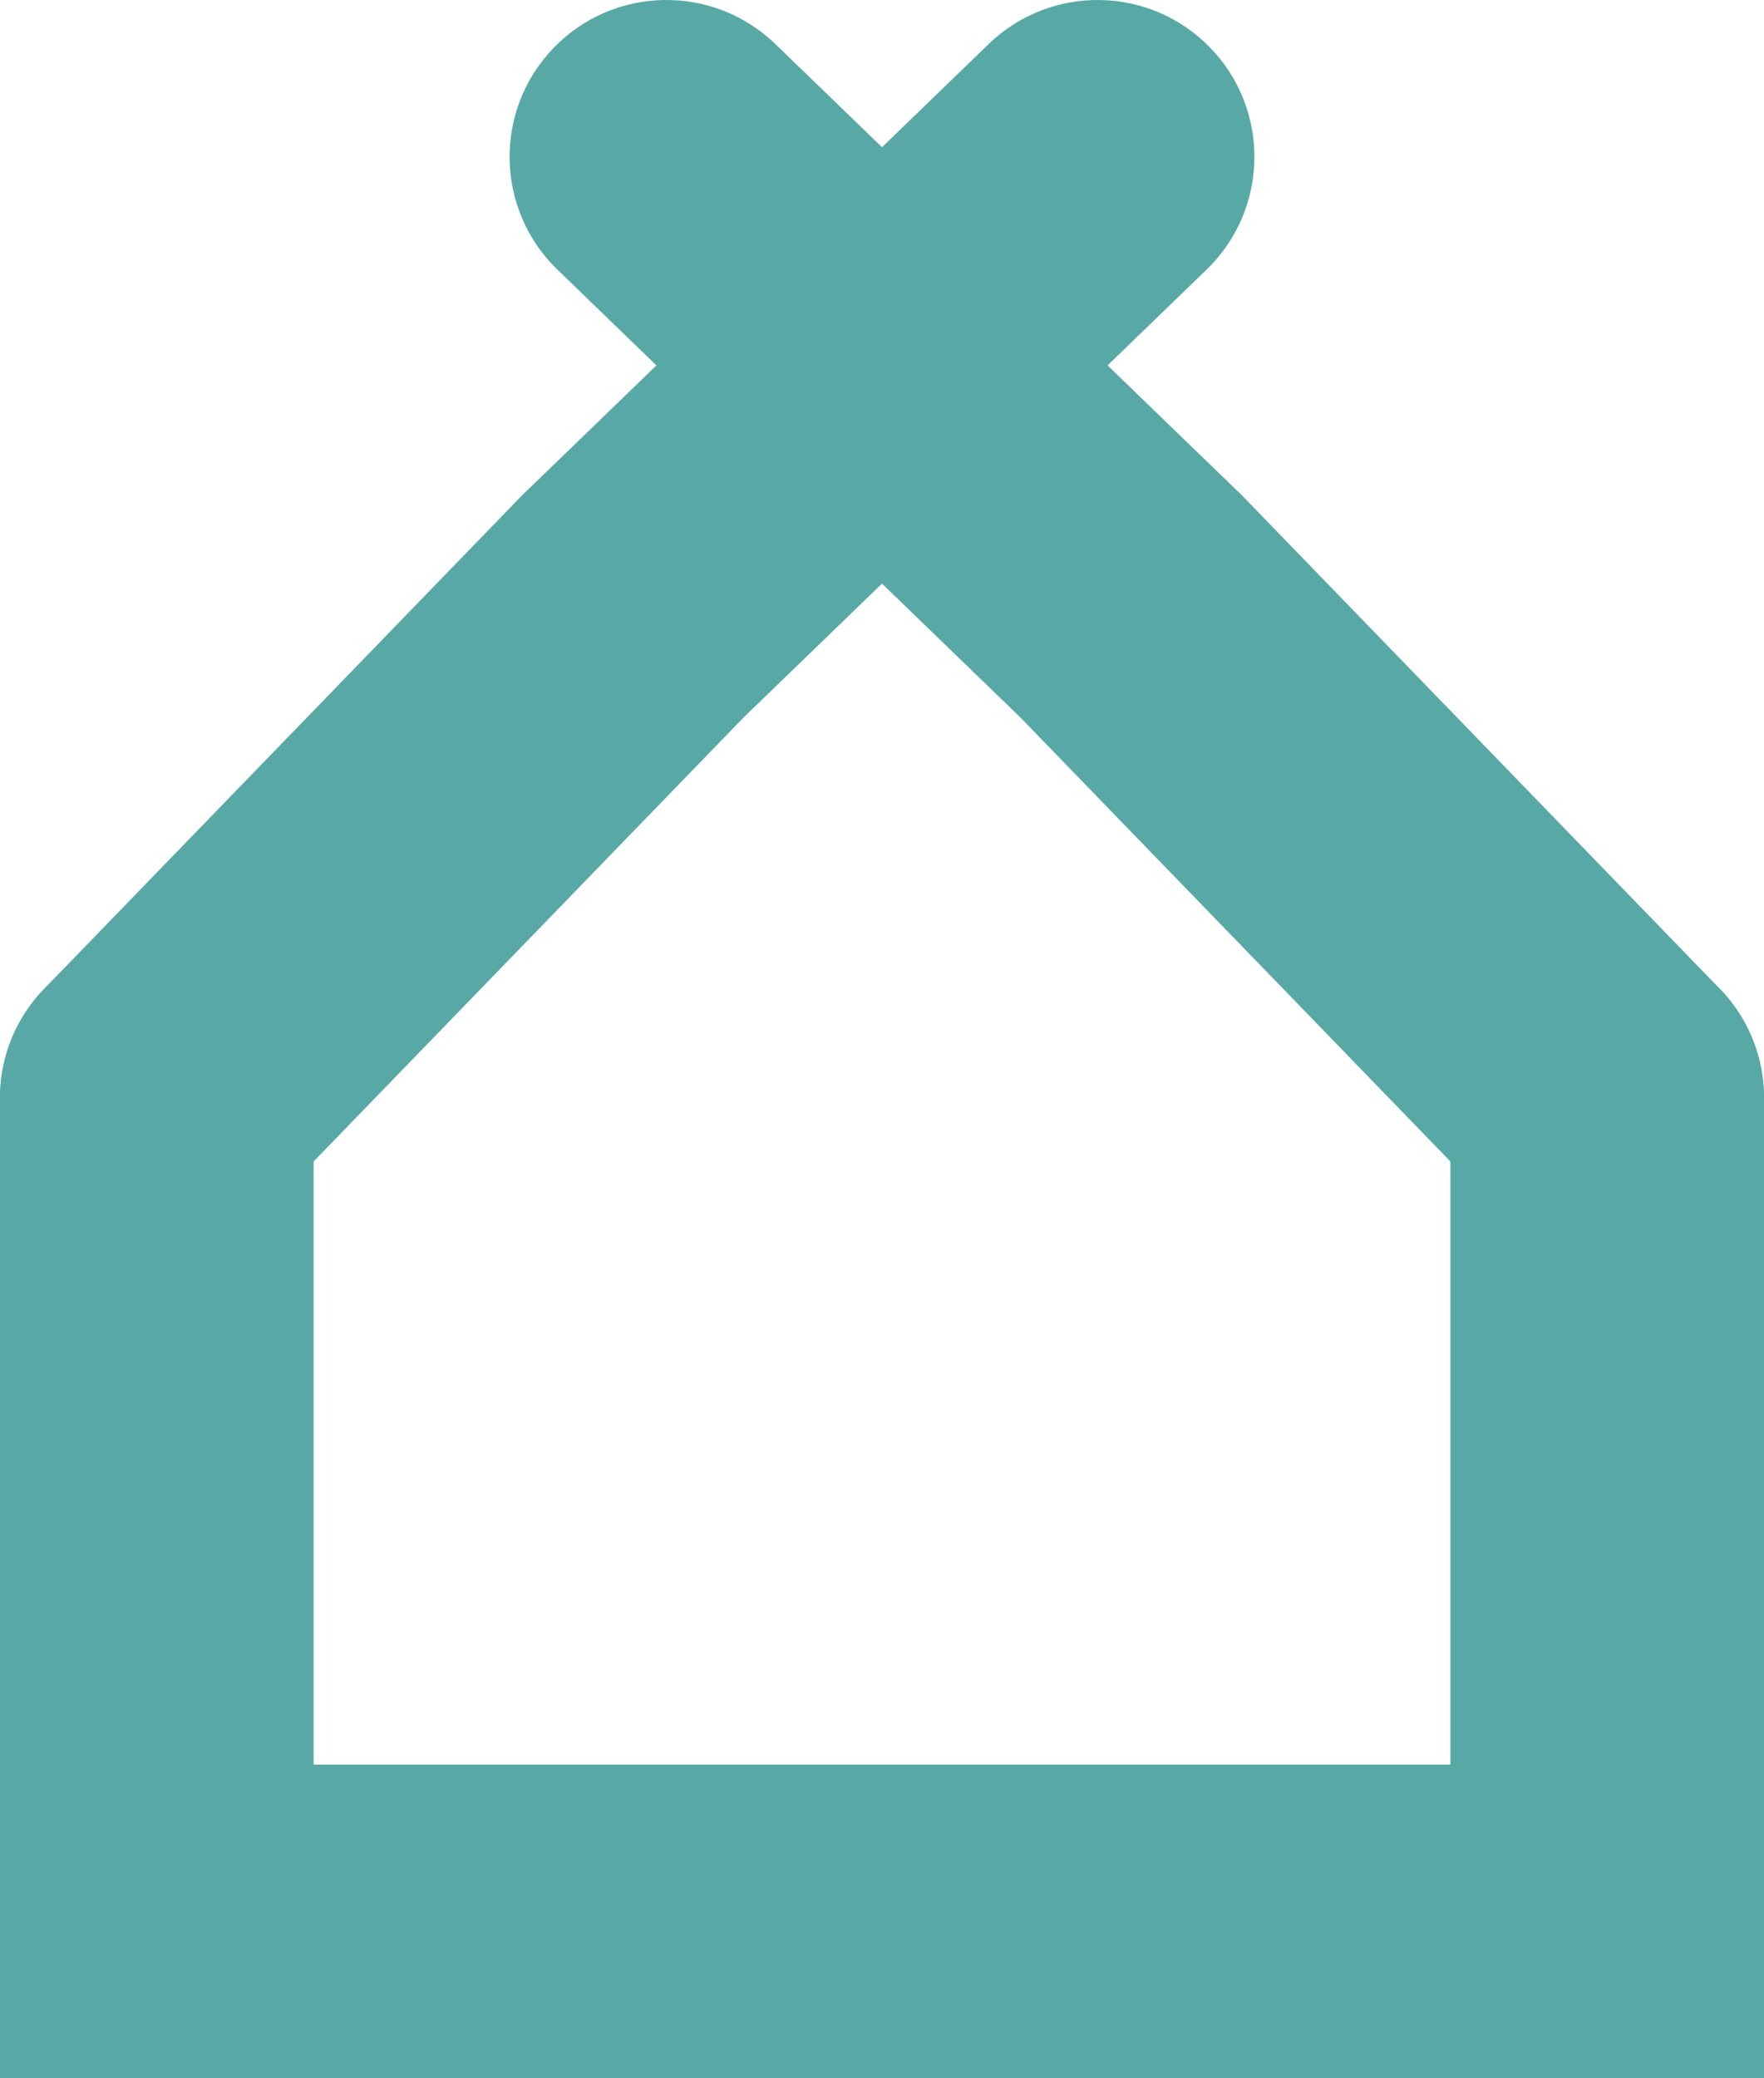 <svg width="45" height="53" viewBox="0 0 45 53" fill="none" xmlns="http://www.w3.org/2000/svg">
<path fill-rule="evenodd" clip-rule="evenodd" d="M4 24C6.209 24 8 25.791 8 28V45H25C27.209 45 29 46.791 29 49C29 51.209 27.209 53 25 53H0V28C0 25.791 1.791 24 4 24Z" fill="#58A9A5"/>
<path fill-rule="evenodd" clip-rule="evenodd" d="M41 24C38.791 24 37 25.791 37 28V45H20C17.791 45 16 46.791 16 49C16 51.209 17.791 53 20 53H45V28C45 25.791 43.209 24 41 24Z" fill="#58A9A5"/>
<path fill-rule="evenodd" clip-rule="evenodd" d="M43.783 30.873C42.196 32.41 39.664 32.37 38.127 30.783L26.031 18.297L14.22 6.876C12.631 5.34 12.589 2.808 14.124 1.22C15.66 -0.369 18.192 -0.411 19.78 1.124L31.686 12.636L43.873 25.217C45.41 26.804 45.37 29.336 43.783 30.873Z" fill="#58A9A5"/>
<path fill-rule="evenodd" clip-rule="evenodd" d="M1.217 30.873C2.804 32.41 5.336 32.37 6.873 30.783L18.969 18.297L30.78 6.876C32.369 5.34 32.411 2.808 30.876 1.22C29.34 -0.369 26.808 -0.411 25.22 1.124L13.314 12.636L1.127 25.217C-0.41 26.804 -0.37 29.336 1.217 30.873Z" fill="#58A9A5"/>
</svg>
